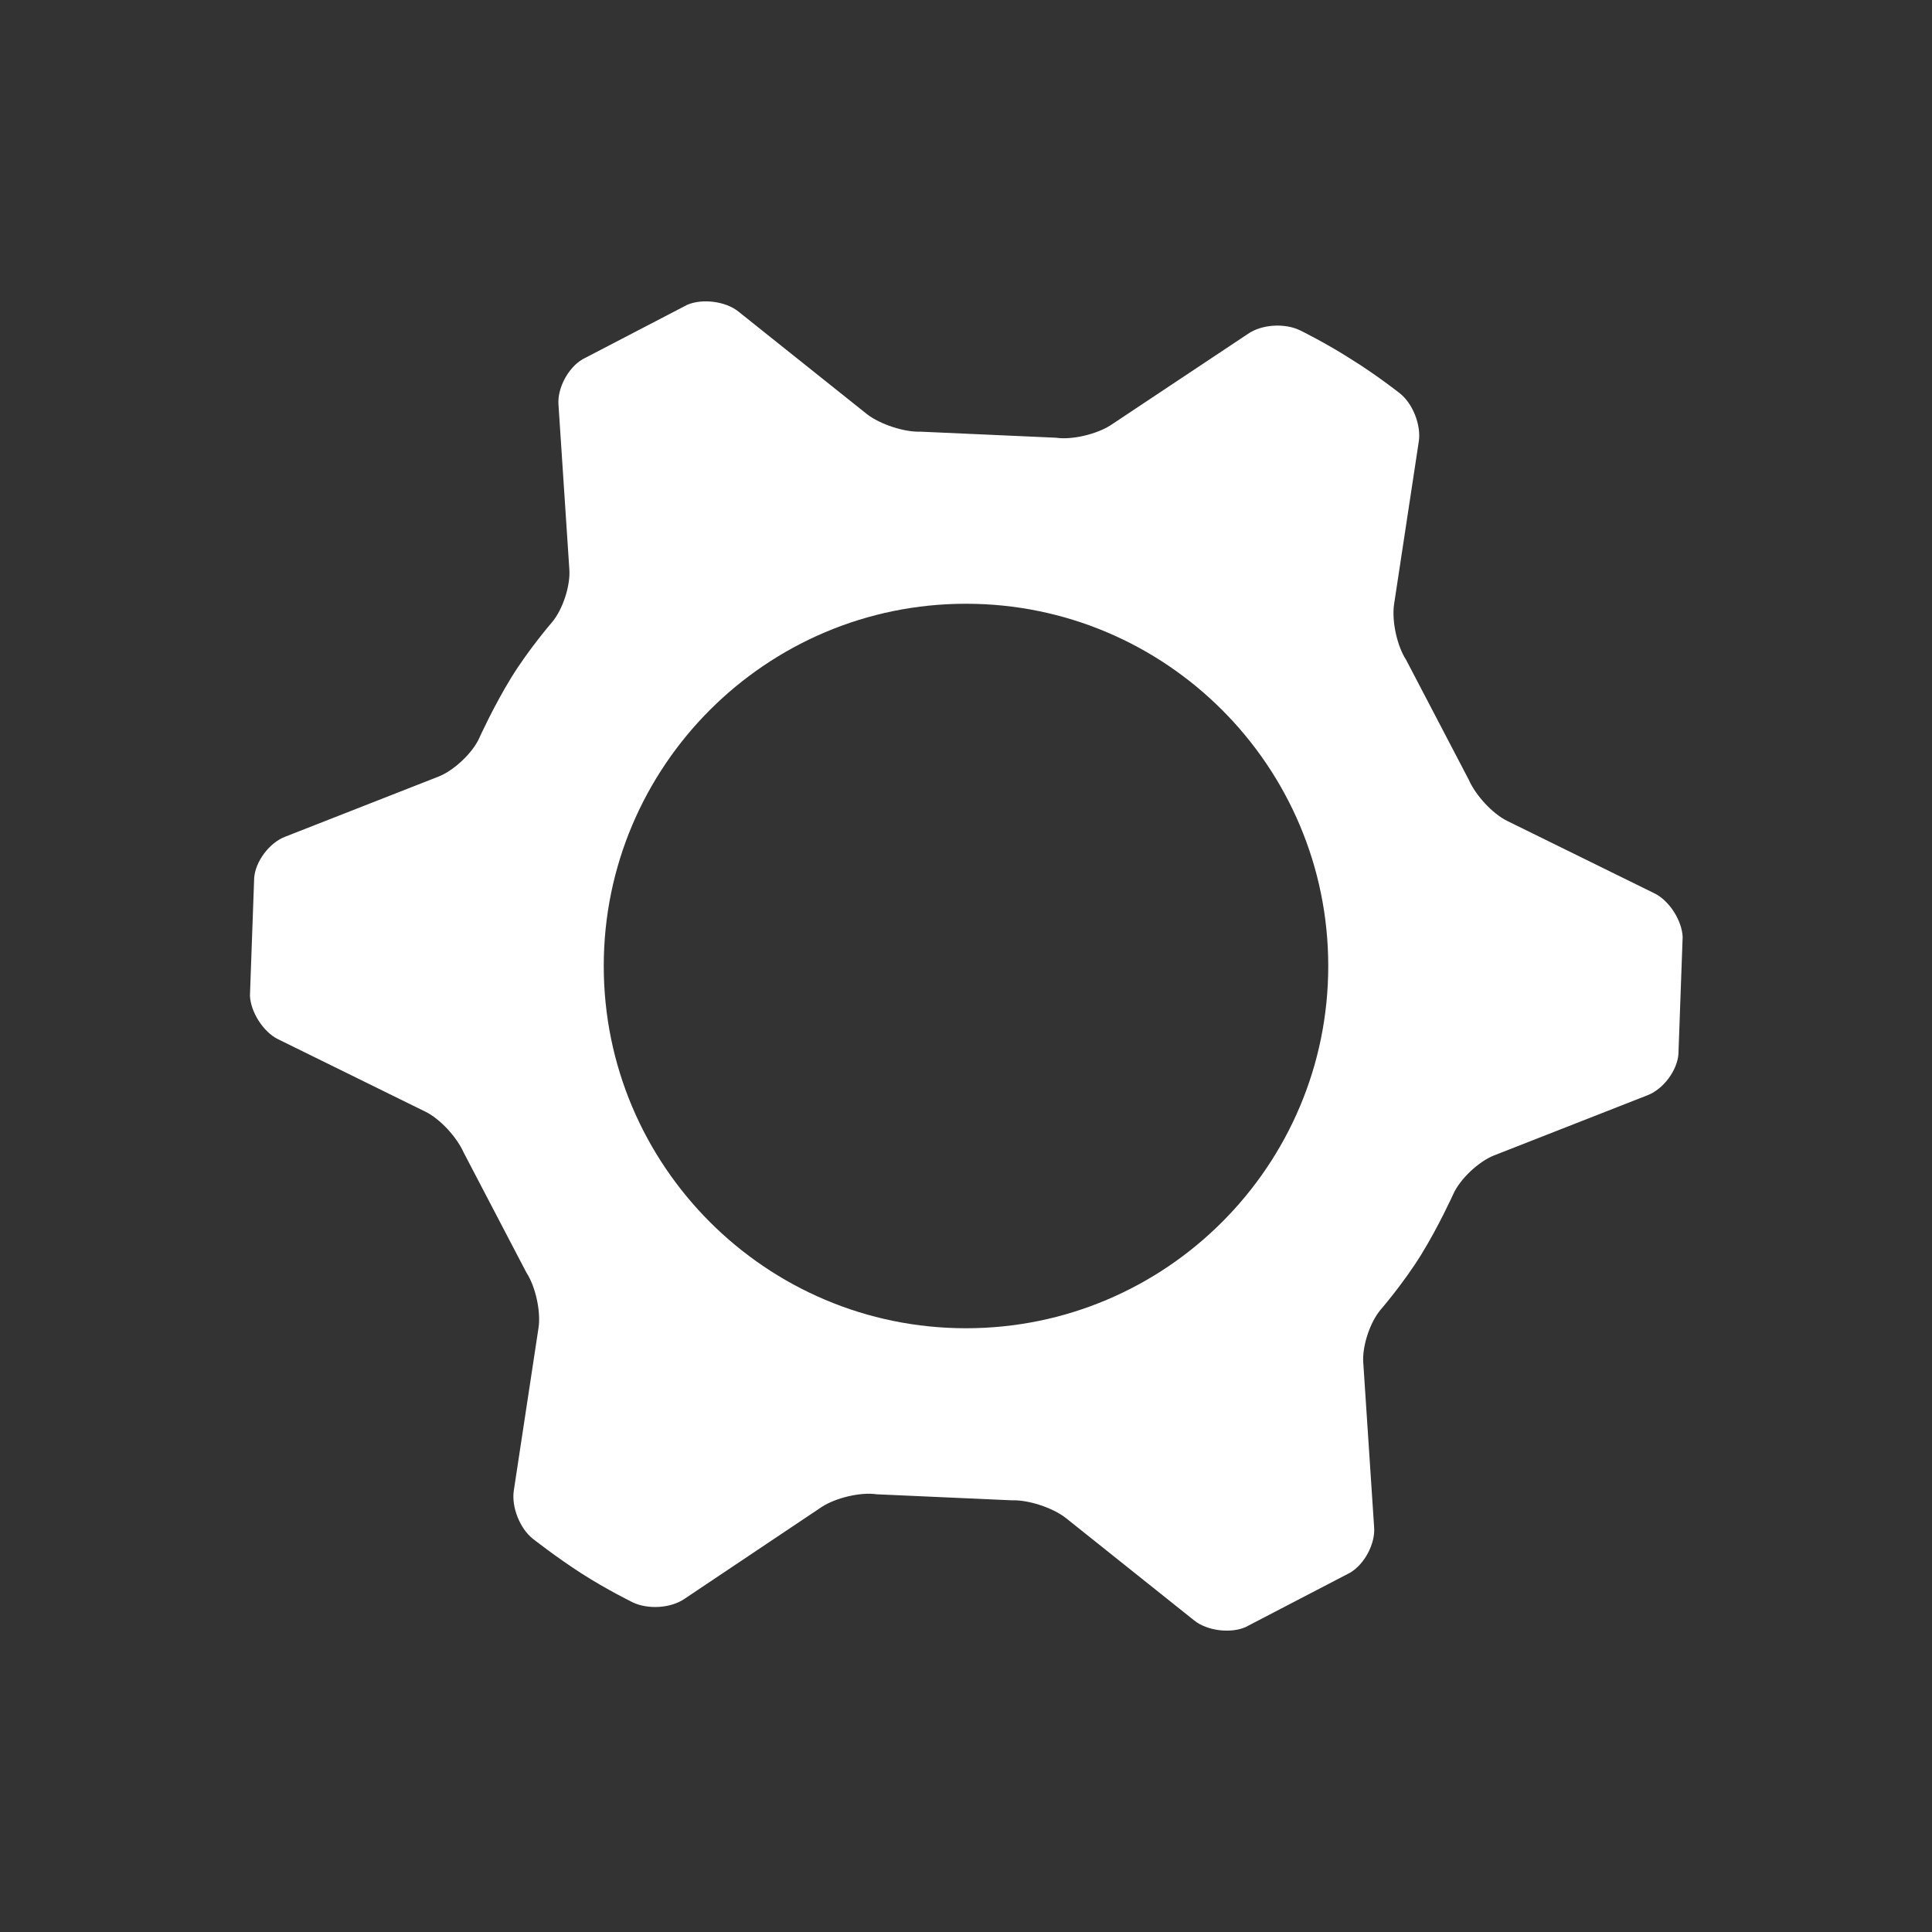 <?xml version="1.0" encoding="iso-8859-1"?>
<!-- Generator: Adobe Illustrator 15.1.0, SVG Export Plug-In . SVG Version: 6.00 Build 0)  -->
<!DOCTYPE svg PUBLIC "-//W3C//DTD SVG 1.1//EN" "http://www.w3.org/Graphics/SVG/1.1/DTD/svg11.dtd">
<svg version="1.1" id="Layer_1" xmlns="http://www.w3.org/2000/svg" xmlns:xlink="http://www.w3.org/1999/xlink" x="0px" y="0px"
	 width="32px" height="32px" viewBox="0 0 32 32" enable-background="new 0 0 32 32" xml:space="preserve">
<rect x="0" y="0" width="32" height="32" fill="#333333" stroke="none"/>
<g>
	<path fill="#FFFFFF" d="M27.87,15.52c-0.01-0.27-0.22-0.6-0.46-0.72l-2.44-1.2c-0.25-0.12-0.53-0.43-0.64-0.68l-1.04-1.99
		c-0.15-0.23-0.24-0.64-0.2-0.92l0.41-2.7c0.04-0.27-0.1-0.63-0.32-0.8c0,0-0.38-0.3-0.8-0.56c-0.42-0.27-0.85-0.48-0.85-0.48
		c-0.25-0.12-0.63-0.1-0.86,0.06L18.4,7.04c-0.23,0.15-0.64,0.25-0.91,0.21l-2.24-0.1c-0.27,0.01-0.67-0.12-0.89-0.29l-2.13-1.7
		c-0.21-0.17-0.6-0.22-0.85-0.11l-1.73,0.9c-0.24,0.14-0.42,0.48-0.4,0.75l0.18,2.73c0.02,0.27-0.11,0.67-0.29,0.88
		c0,0-0.38,0.44-0.67,0.91s-0.53,1-0.53,1c-0.11,0.25-0.42,0.54-0.67,0.64l-2.55,1c-0.26,0.1-0.49,0.41-0.51,0.68l-0.07,1.95
		c0.01,0.27,0.22,0.6,0.46,0.72l2.44,1.2c0.25,0.12,0.53,0.43,0.64,0.68l1.04,1.99c0.15,0.23,0.24,0.64,0.2,0.91l-0.41,2.7
		c-0.04,0.27,0.1,0.63,0.32,0.8c0,0,0.38,0.3,0.8,0.57c0.42,0.27,0.85,0.48,0.85,0.48c0.25,0.12,0.63,0.1,0.86-0.06l2.27-1.52
		c0.23-0.15,0.64-0.25,0.91-0.21l2.24,0.1c0.27-0.01,0.67,0.12,0.89,0.29l2.13,1.7c0.21,0.17,0.6,0.22,0.85,0.11l1.73-0.9
		c0.24-0.14,0.42-0.48,0.4-0.75l-0.18-2.73c-0.02-0.27,0.11-0.67,0.29-0.88c0,0,0.38-0.44,0.67-0.91s0.53-1,0.53-1
		c0.11-0.25,0.42-0.54,0.67-0.64l2.55-1c0.26-0.1,0.49-0.41,0.51-0.68L27.87,15.52z M16,22c-3.31,0-6-2.69-6-6s2.69-6,6-6
		s6,2.69,6,6S19.31,22,16,22z"/>
</g>
</svg>
